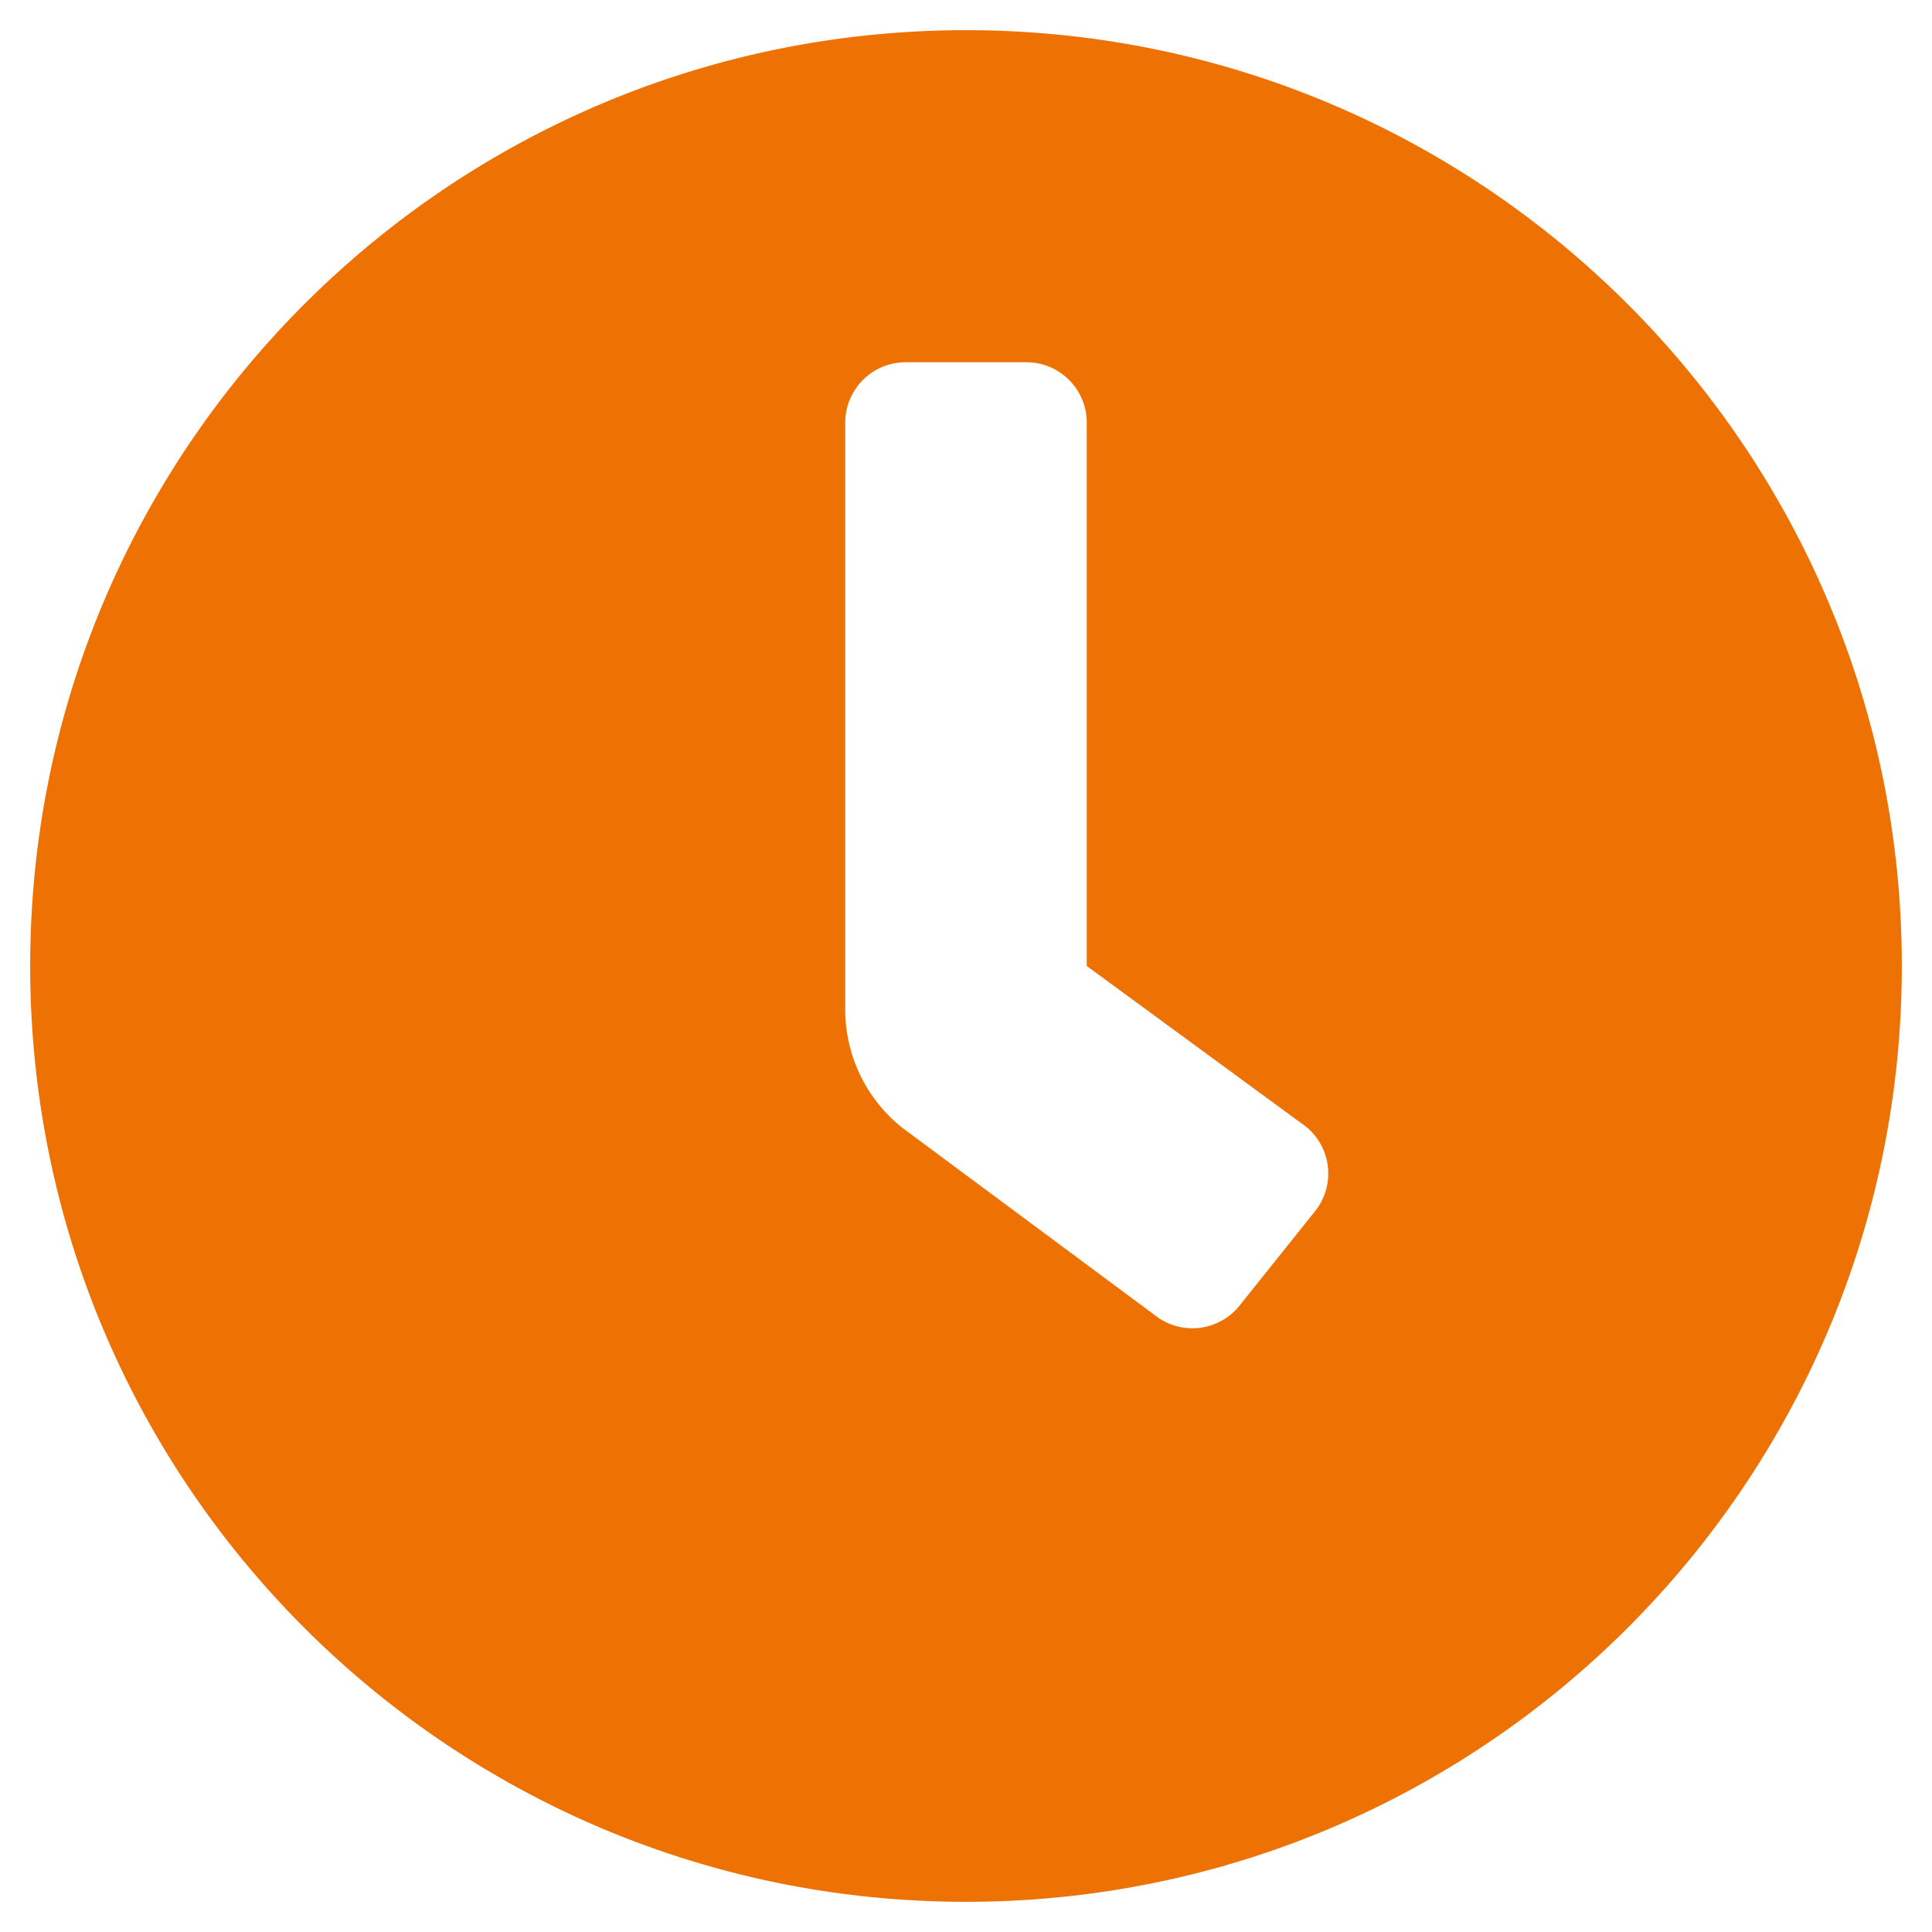 <svg aria-hidden="true" data-prefix="fas" data-icon="clock" class="svg-inline--fa fa-clock fa-w-16" xmlns="http://www.w3.org/2000/svg" viewBox="0 0 512 512"><path fill="#EE7203" d="M256 8C119 8 8 119 8 256s111 248 248 248 248-111 248-248S393 8 256 8zm92.49 313l-20 25a16 16 0 01-22.49 2.5l-67-49.72a40 40 0 01-15-31.23V112a16 16 0 0116-16h32a16 16 0 0116 16v144l58 42.5a16 16 0 012.49 22.5z"/></svg>